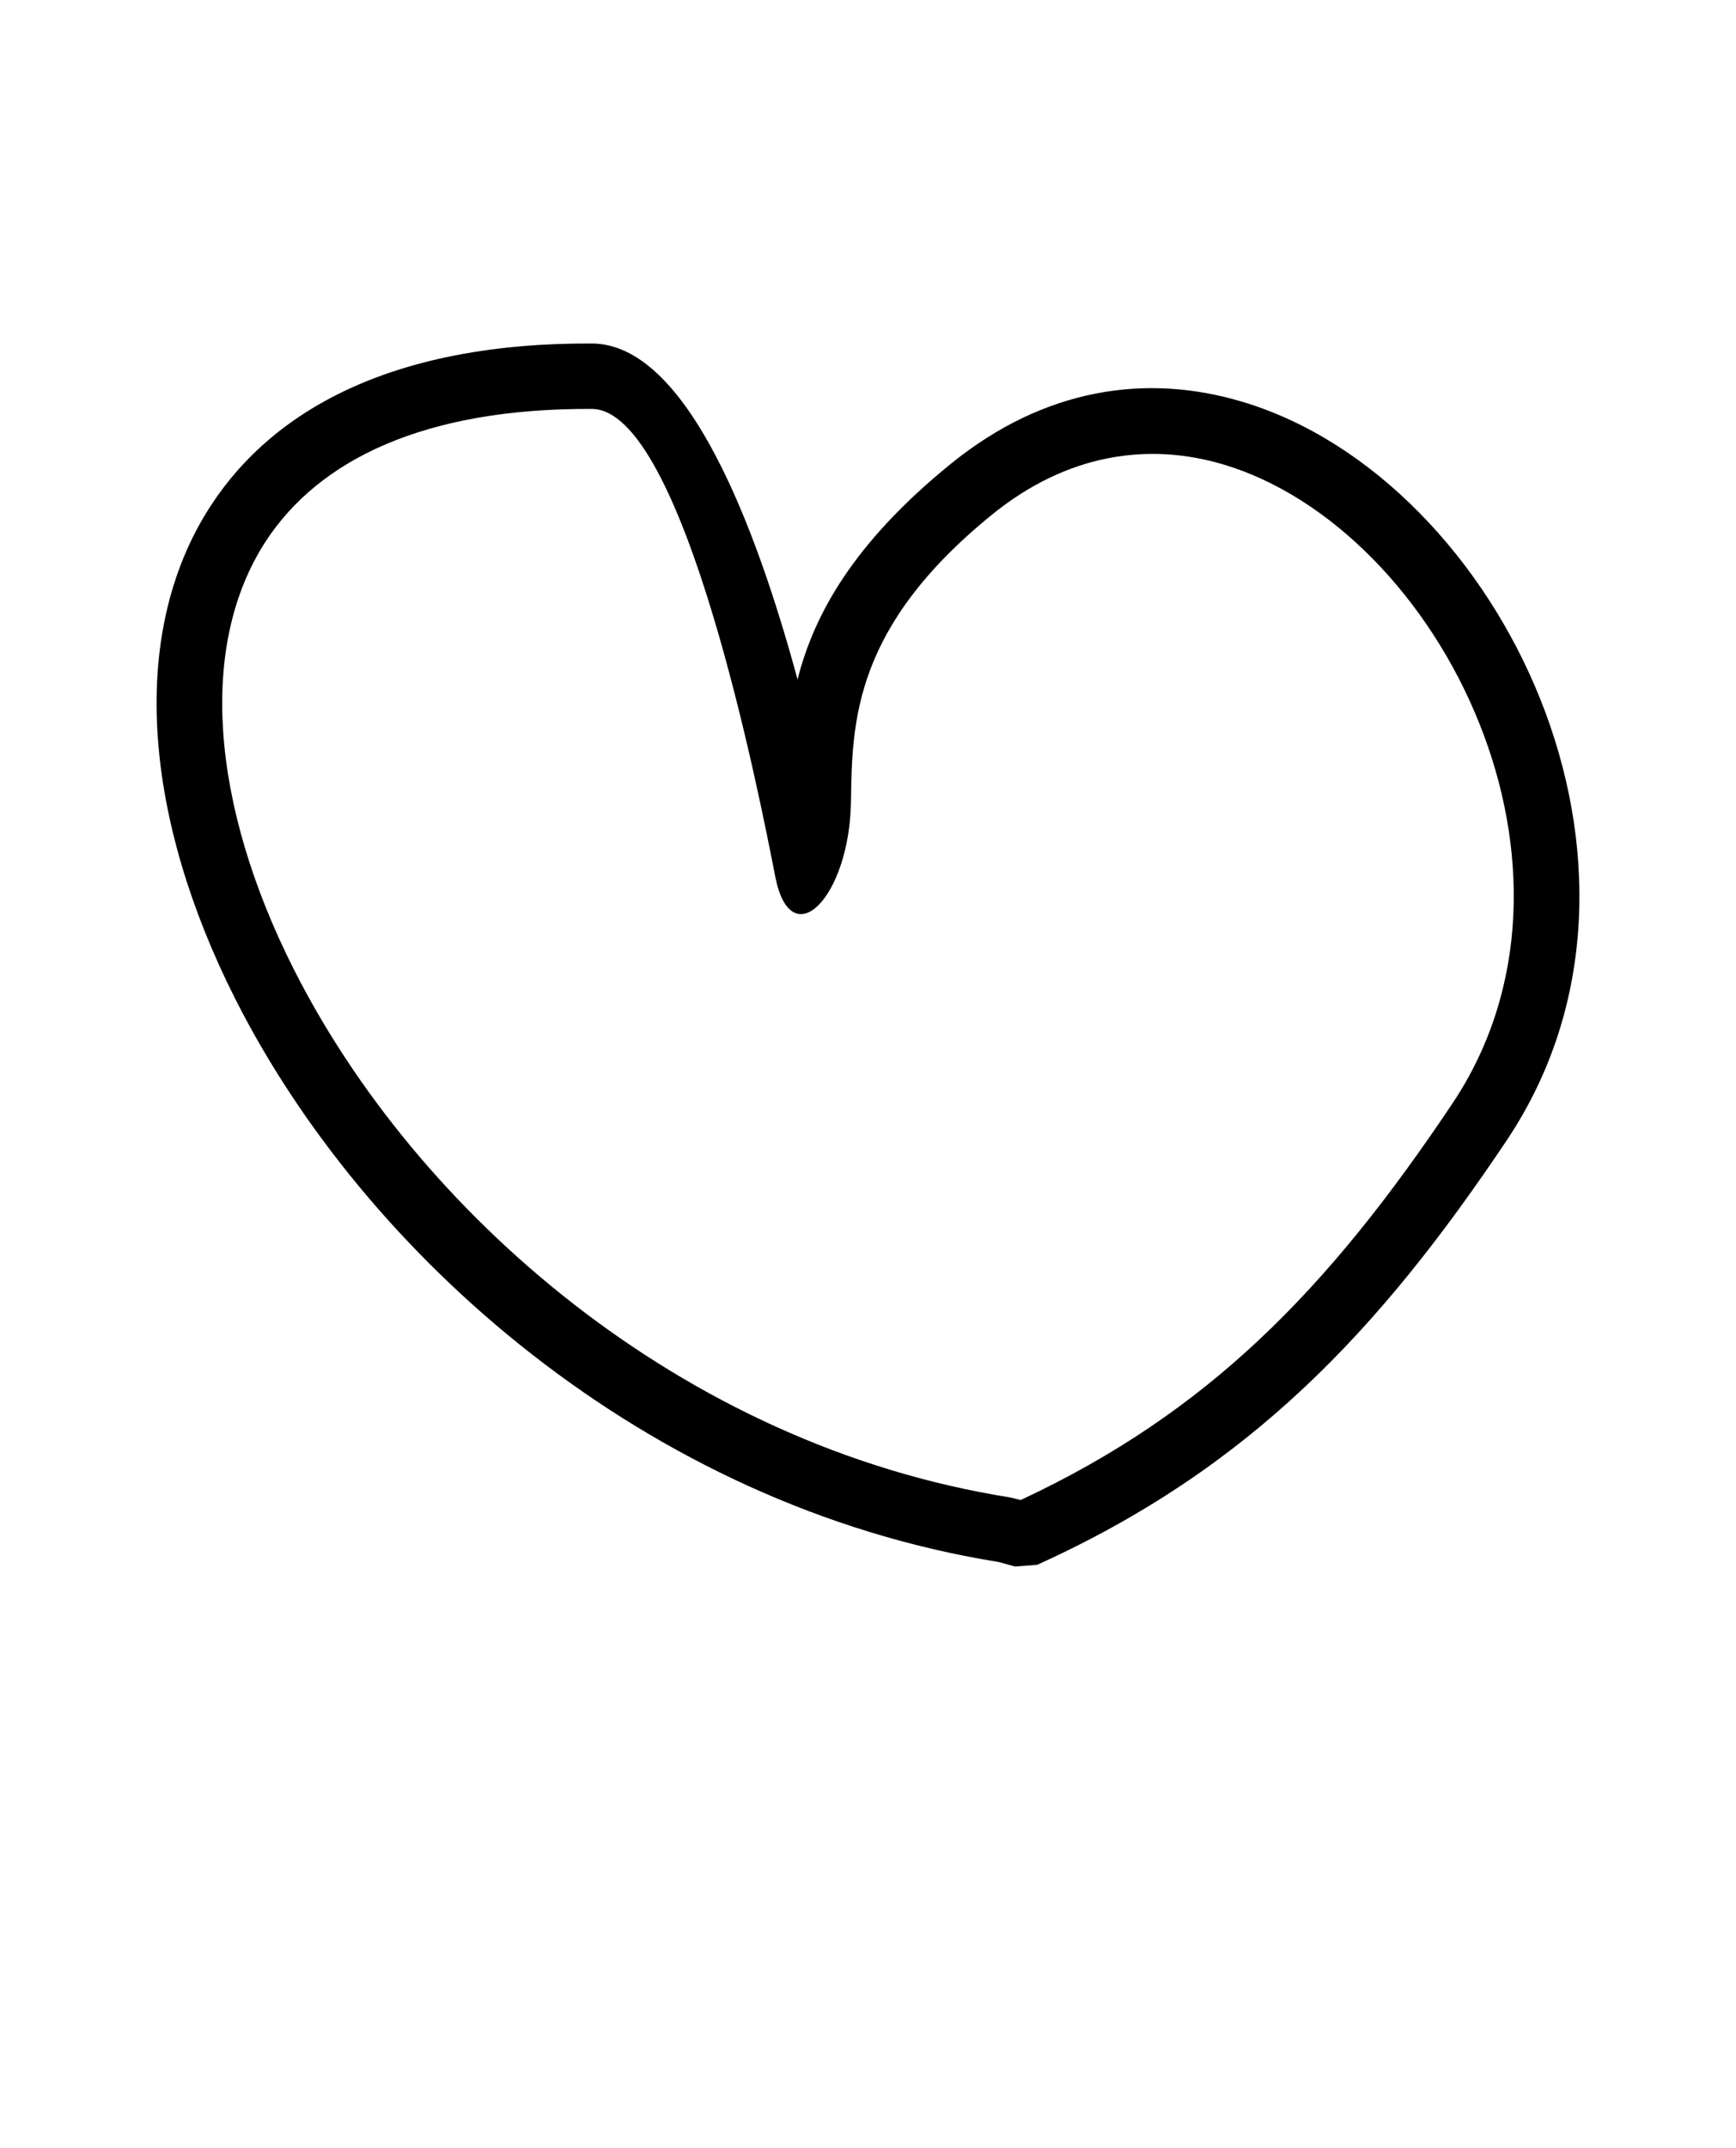 <svg width="110" height="136" viewBox="0 0 110 136" fill="none" xmlns="http://www.w3.org/2000/svg">
<g id="noun-heart-7355763 1">
<path id="Vector" d="M63.246 98.895C40.914 95.305 23.086 79.457 14.891 63.215C12.051 57.59 10.352 51.895 9.993 46.61C9.622 41.165 10.676 36.13 13.36 32.012C17.465 25.719 25.278 21.684 37.516 21.75C43.555 21.781 47.922 33.387 50.536 43.023C51.575 38.913 54.079 34.374 60.239 29.375C66.219 24.523 72.696 23.644 78.688 25.43C82.805 26.652 86.665 29.144 89.93 32.461C93.153 35.726 95.817 39.812 97.602 44.273C101.149 53.144 101.262 63.566 95.465 72.214C91.403 78.276 87.336 83.452 82.617 87.878C77.852 92.347 72.433 96.042 65.715 99.081L64.309 99.186L63.254 98.893L63.246 98.895ZM18.601 61.34C26.304 76.61 43.062 91.504 64.035 94.817L64.672 94.977C70.648 92.192 75.496 88.852 79.766 84.844C84.242 80.649 88.121 75.704 92.012 69.899C96.961 62.516 96.824 53.524 93.742 45.817C92.16 41.86 89.809 38.247 86.969 35.368C84.18 32.54 80.934 30.427 77.516 29.407C72.781 28.001 67.633 28.712 62.856 32.587C54.082 39.704 53.992 45.716 53.922 50.732C53.836 56.845 50.117 60.564 49.125 55.513C48.141 50.478 43.344 25.923 37.504 25.892C26.856 25.837 20.199 29.13 16.844 34.267C14.676 37.595 13.833 41.755 14.141 46.326C14.461 51.057 16.012 56.209 18.602 61.342L18.601 61.34Z" fill="black"/>
</g>
</svg>
